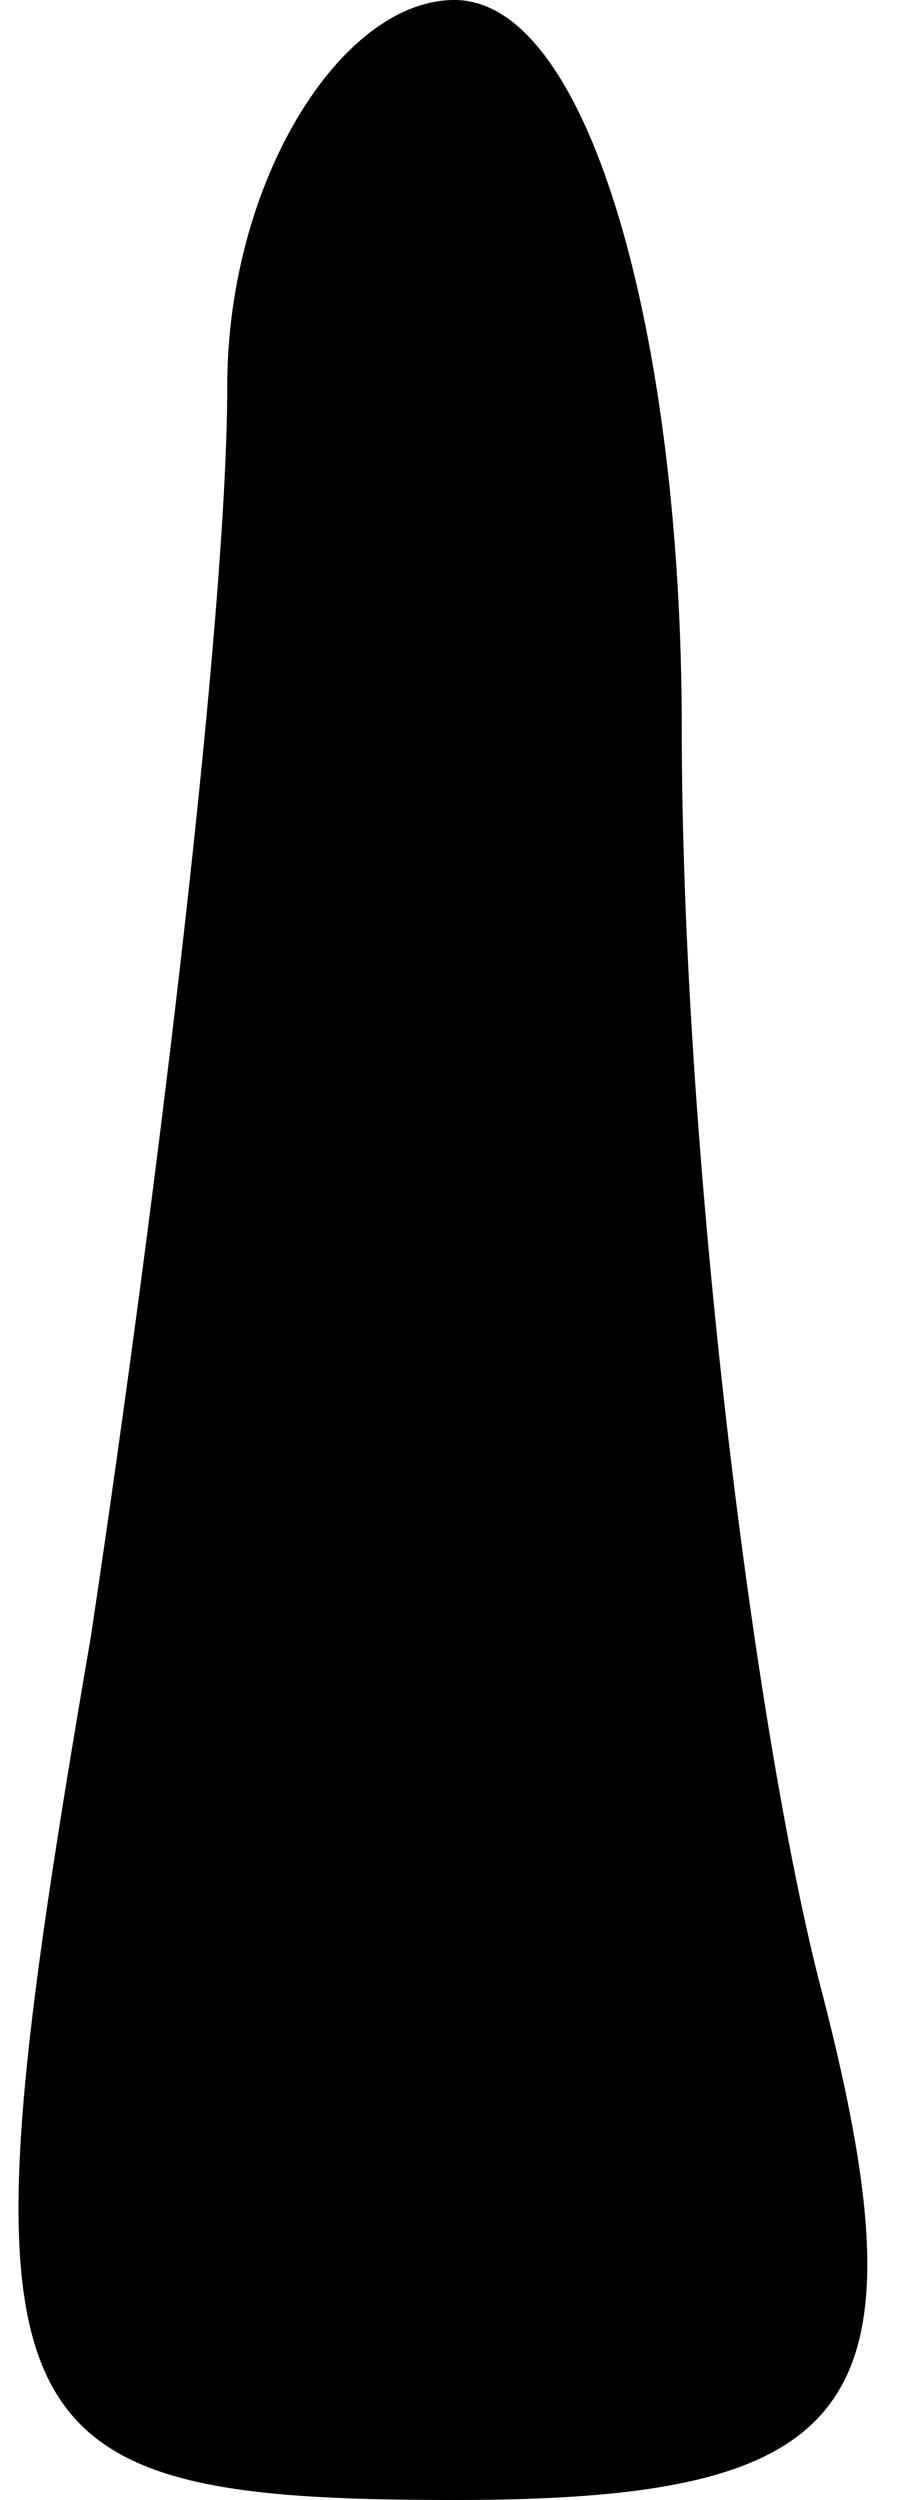 <?xml version="1.0" standalone="no"?>
<!DOCTYPE svg PUBLIC "-//W3C//DTD SVG 20010904//EN"
 "http://www.w3.org/TR/2001/REC-SVG-20010904/DTD/svg10.dtd">
<svg version="1.0" xmlns="http://www.w3.org/2000/svg"
 width="4pt" height="11pt" viewBox="0 0 4 11"
 preserveAspectRatio="xMidYMid meet">
<g transform="translate(0,11) scale(0.1,-0.1)"
fill="#000000" stroke="none">
<path fill="#000000" stroke="none" d="M10 93 c0 -10 -3 -35 -6 -55 -6 -35 -5
-38 16 -38 18 0 21 4 16 23 -3 12 -6 37 -6 55 0 17 -4 32 -10 32 -5 0 -10 -8
-10 -17z"/>
</g>
</svg>
